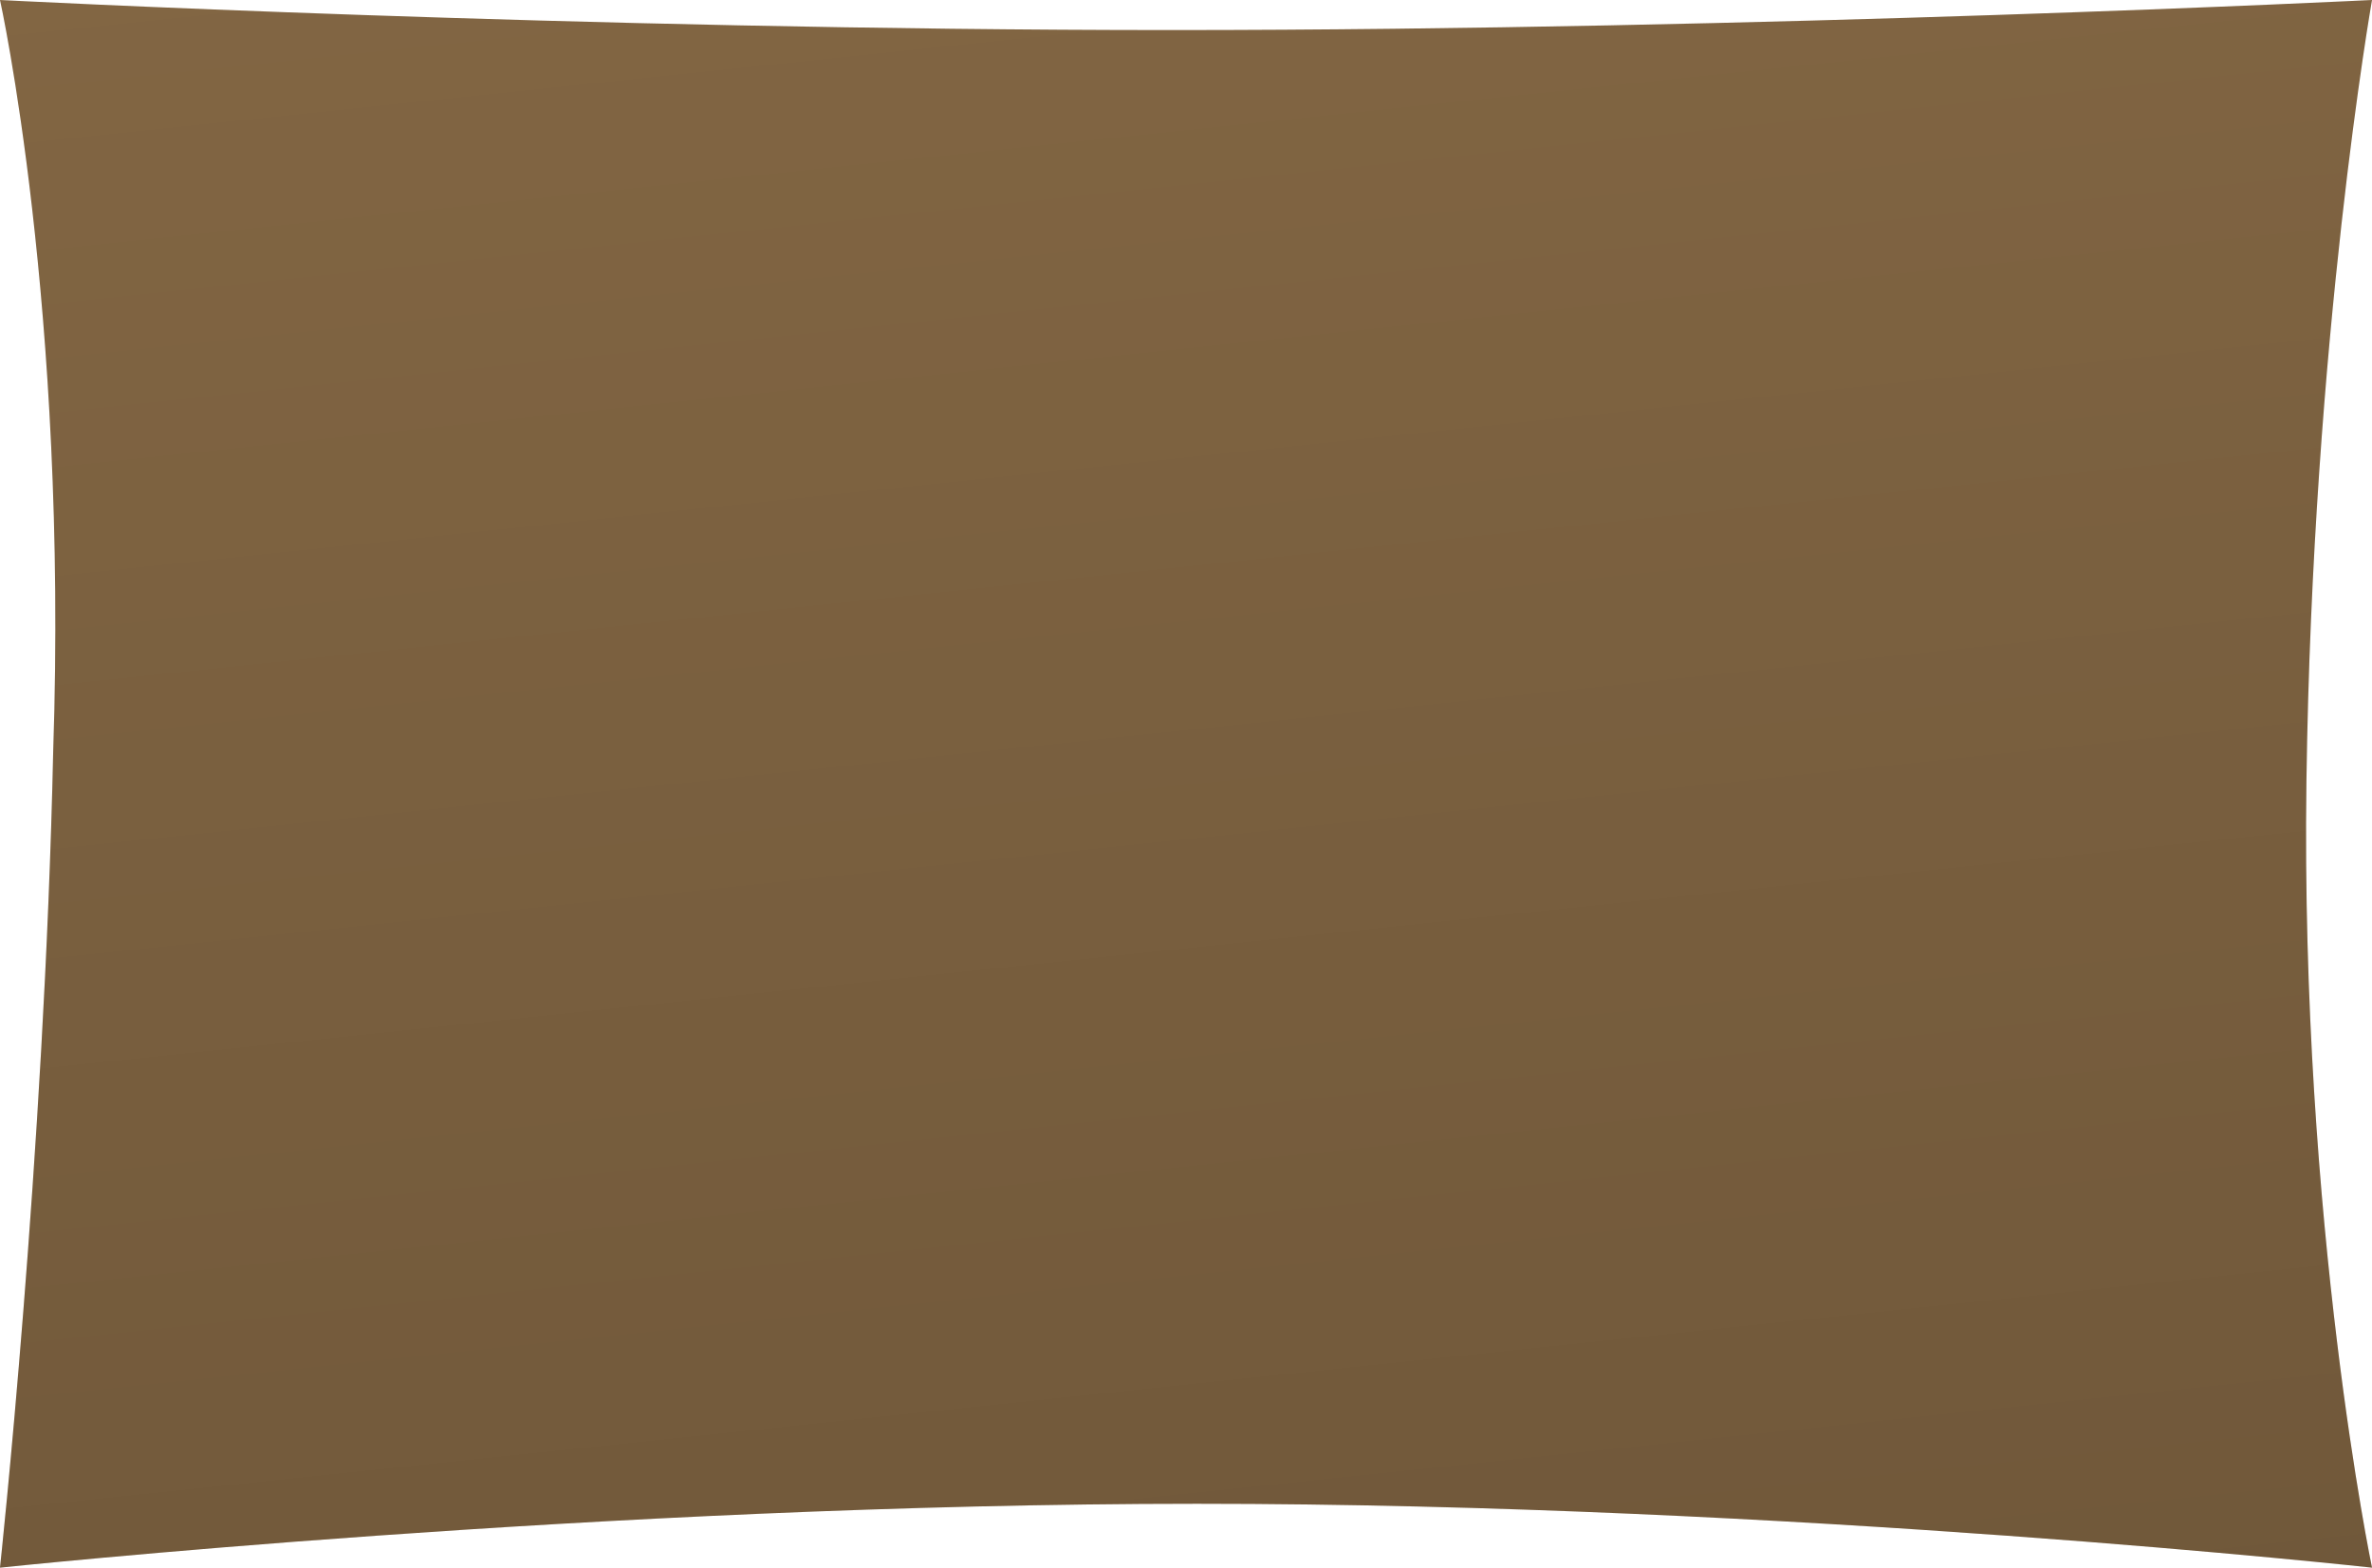 <svg data-name="Group 1" xmlns="http://www.w3.org/2000/svg" width="341.197" height="225.551">
  <defs>
    <linearGradient id="a" x1=".158" y1="-.304" x2=".537" y2="2.042" gradientUnits="objectBoundingBox">
      <stop offset="0" stop-opacity="0"/>
      <stop offset="1"/>
    </linearGradient>
  </defs>
  <path data-name="Path 57" d="M0 0s83.268 4.325 168.567 4.325S341.2 0 341.2 0s-8.57 48.553-9.435 112.45 9.435 113.1 9.435 113.1-83.719-9.192-169.018-9.192S0 225.551 0 225.551s6.4-59.33 7.653-117.508C9.8 44.282 0 0 0 0z" fill="#866945"/>
  <path data-name="Path 58" d="M0 0s83.268 4.325 168.567 4.325S341.2 0 341.2 0s-8.57 48.553-9.435 112.45 9.435 113.1 9.435 113.1-83.719-9.192-169.018-9.192S0 225.551 0 225.551s6.4-59.33 7.653-117.508C9.8 44.282 0 0 0 0z" opacity=".269" fill="url(#a)"/>
</svg>